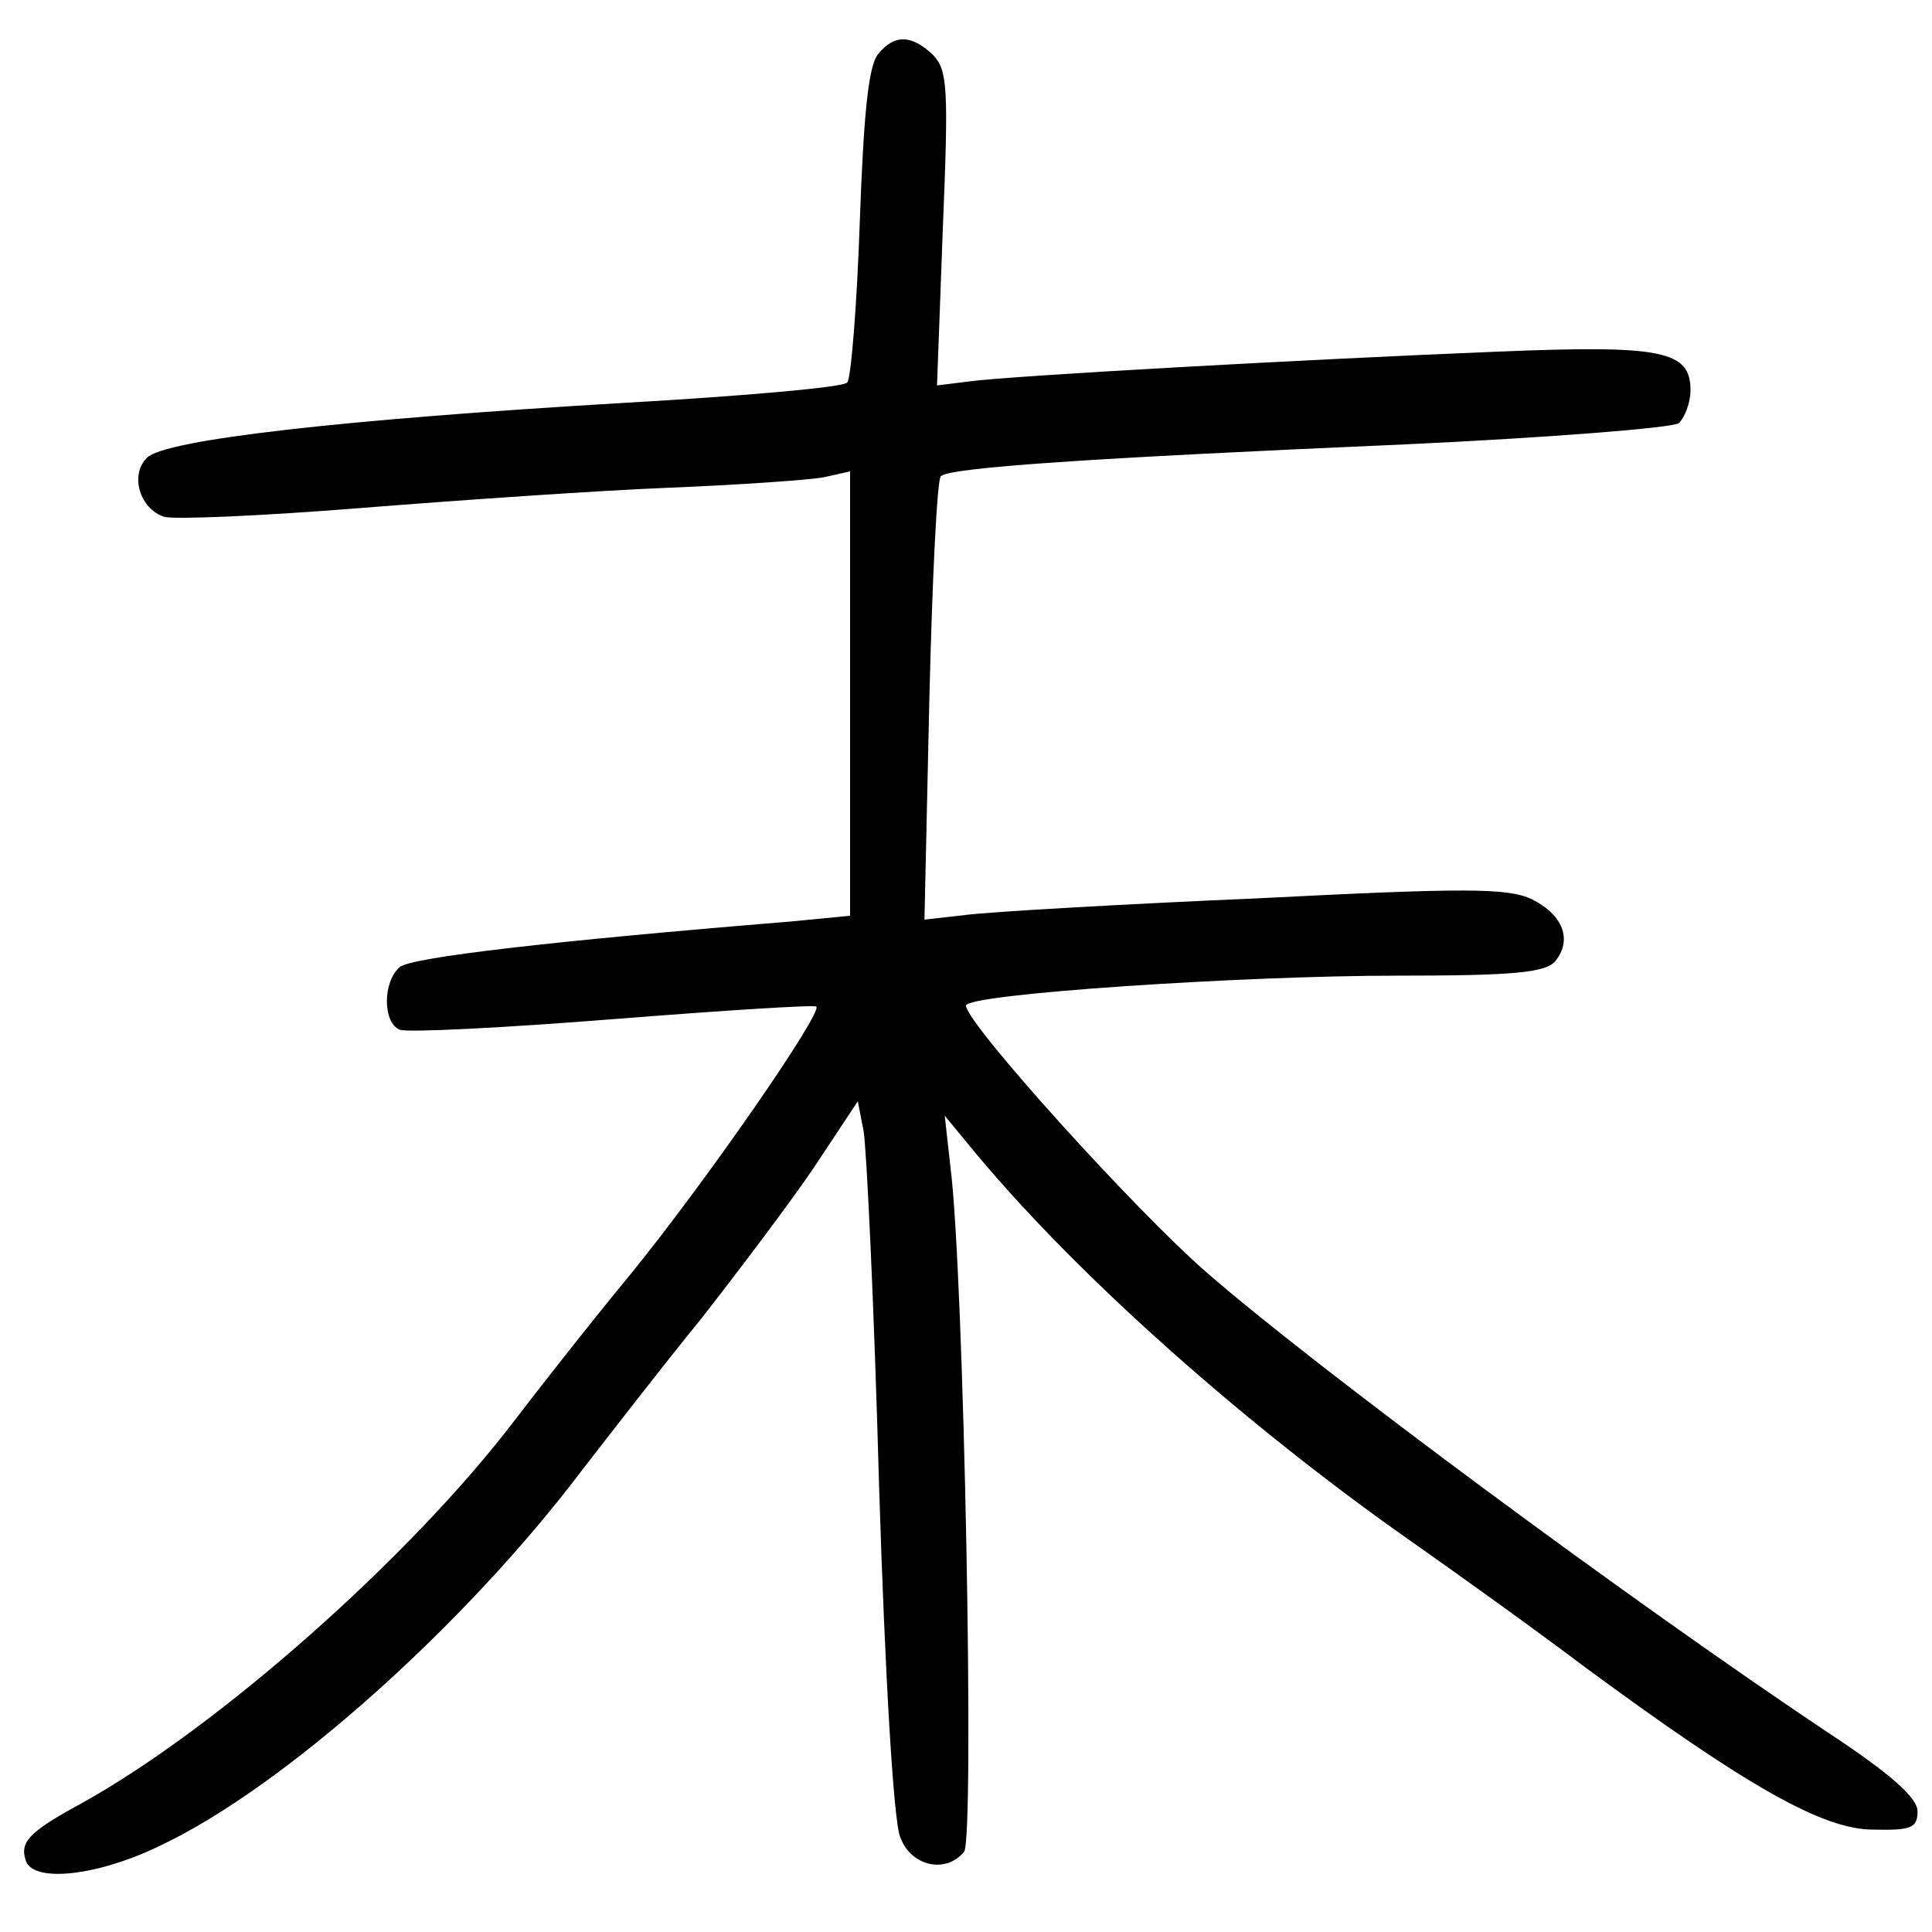 <?xml version="1.0"?>
<svg xmlns="http://www.w3.org/2000/svg" height="200pt" preserveAspectRatio="xMidYMid meet" viewBox="0 0 200 200" width="200pt">
  <g transform="matrix(.1 0 0 -.1 0 200)">
    <path d="m909 1944c-10-12-15-62-19-175-3-86-9-161-13-165-4-5-108-14-230-21-289-17-477-38-495-57-18-18-7-53 18-61 11-3 102 1 202 9 101 8 244 18 318 21s147 8 163 11l27 6v-230-230l-62-6c-245-20-392-37-404-47-18-15-18-58 0-65 8-3 108 2 221 11 114 9 208 15 210 13 7-6-114-181-193-278-43-52-96-120-119-150-108-142-308-319-449-397-55-30-64-40-57-60 9-22 74-15 138 16 128 60 317 229 439 391 28 36 82 106 122 155 39 50 92 120 117 157l45 68 6-31c3-17 11-182 16-367 6-193 15-349 22-364 11-30 47-38 66-15 11 13 0 598-14 708l-6 54 33-40c106-127 278-280 449-400 47-33 128-91 181-131 167-123 246-168 298-168 40-1 46 2 46 19 0 14-28 39-95 83-202 135-525 374-640 474-75 65-250 259-250 277 0 12 286 31 446 31 120 0 154 3 164 15 18 22 8 48-24 64-25 12-69 12-285 1-141-6-276-14-300-17l-44-5 5 226c3 125 8 230 12 233 8 9 158 19 481 33 149 7 276 17 283 22 6 6 12 21 12 34 0 41-29 47-199 40-199-8-506-25-549-31l-32-4 6 162c6 146 5 164-10 180-22 21-40 22-57 1z"/>
  </g>
</svg>
